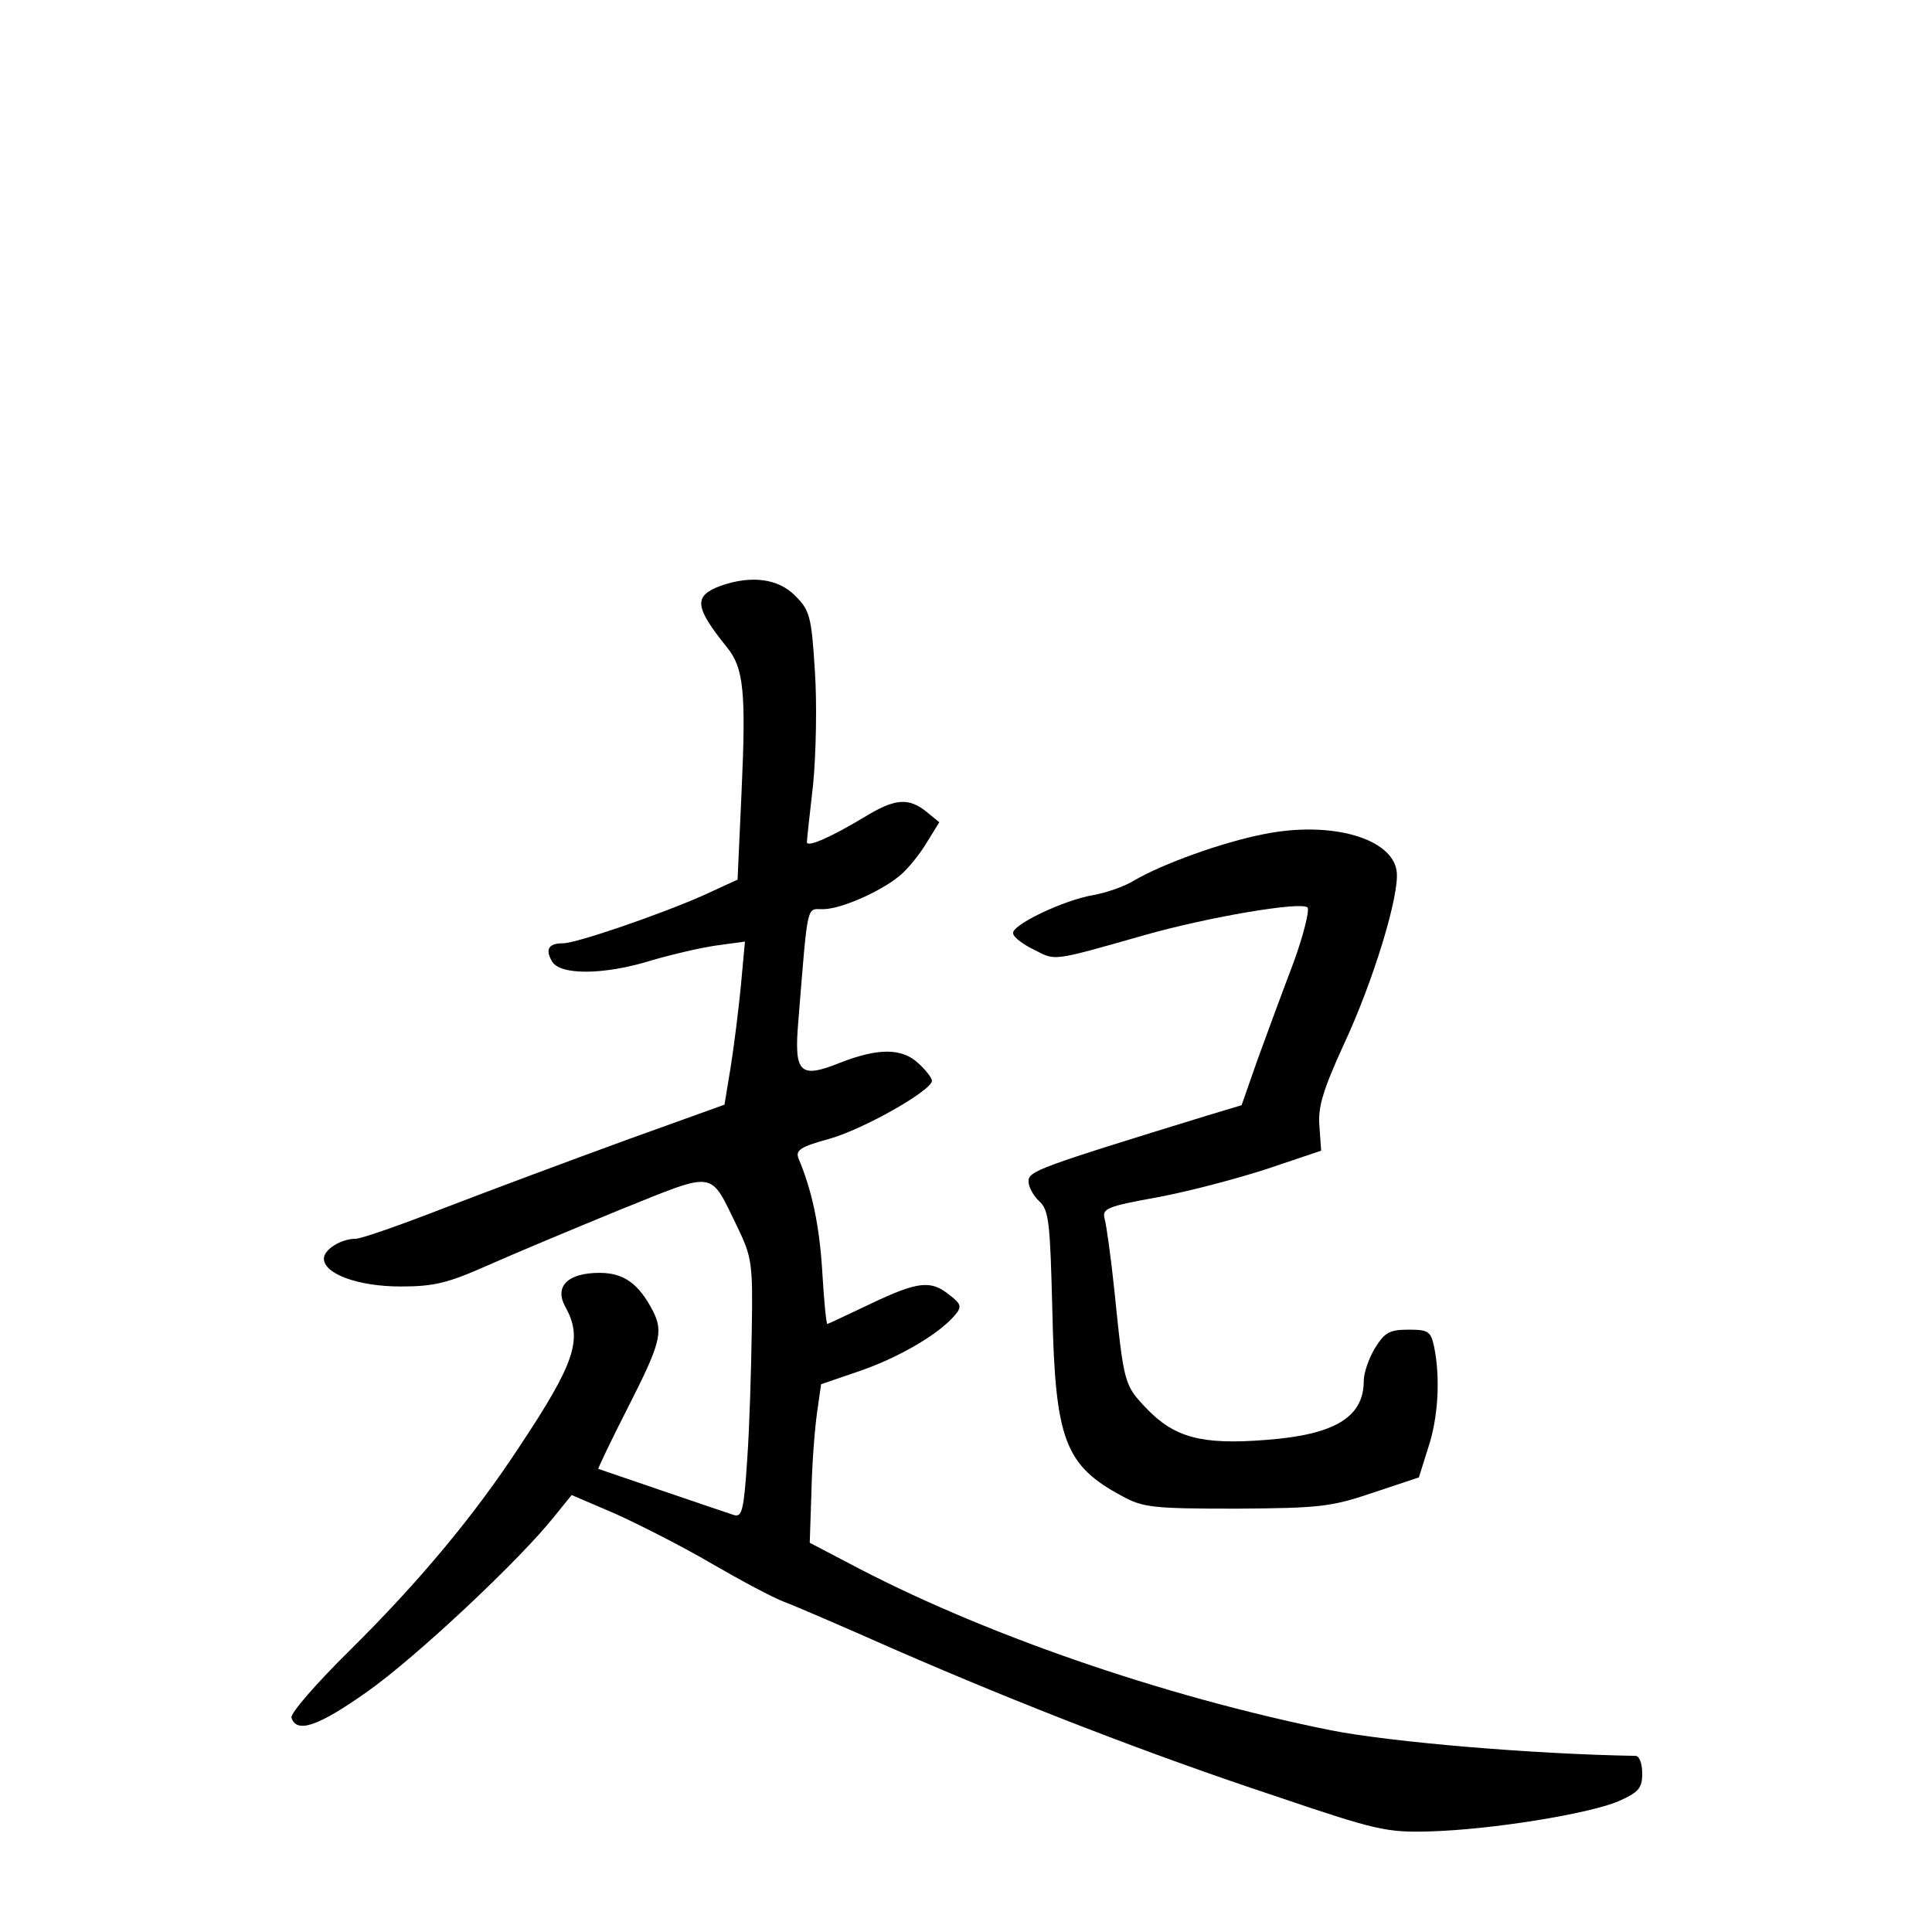 <?xml version="1.0" standalone="no"?>
<!DOCTYPE svg PUBLIC "-//W3C//DTD SVG 20010904//EN"
 "http://www.w3.org/TR/2001/REC-SVG-20010904/DTD/svg10.dtd">
<svg version="1.0" xmlns="http://www.w3.org/2000/svg"
 width="340pt" height="340pt" viewBox="0 0 340 340"
 preserveAspectRatio="xMidYMid meet">
<g transform="translate(0,340) scale(0.1,-0.1)"
fill="#000000" stroke="none">
<path d="M1268 2369 c-48 -18 -46 -37 12 -109 29 -36 33 -79 25 -254 l-7 -154
-61 -28 c-77 -34 -223 -84 -246 -84 -25 0 -32 -10 -20 -31 13 -26 93 -25 176
1 34 10 85 22 113 26 l51 7 -7 -76 c-4 -42 -12 -106 -18 -144 l-11 -67 -175
-63 c-96 -35 -238 -88 -316 -118 -77 -30 -148 -55 -158 -55 -26 0 -56 -19 -56
-35 0 -27 61 -49 135 -49 59 0 83 6 153 37 45 20 150 64 233 98 172 69 157 71
207 -31 25 -52 27 -63 25 -180 -1 -69 -4 -172 -8 -228 -6 -90 -9 -103 -24 -98
-19 6 -235 80 -238 81 -1 1 22 49 52 108 57 112 63 133 44 170 -25 48 -51 67
-94 67 -56 0 -80 -24 -60 -60 31 -56 18 -97 -81 -246 -80 -122 -176 -237 -297
-357 -60 -59 -107 -113 -104 -120 9 -28 47 -15 132 45 87 61 272 235 331 310
l30 37 77 -33 c42 -19 119 -58 170 -88 50 -29 108 -60 127 -67 19 -7 107 -45
195 -84 223 -97 447 -184 670 -258 177 -60 195 -64 270 -62 110 3 281 31 333
53 36 16 42 23 42 49 0 18 -5 31 -12 31 -180 3 -429 24 -536 45 -297 60 -618
171 -852 296 l-65 34 3 90 c1 50 6 112 10 140 l7 49 70 24 c69 24 138 65 165
97 13 15 12 20 -9 36 -33 27 -56 24 -140 -16 -40 -19 -74 -35 -75 -35 -2 0 -6
42 -9 93 -5 81 -18 142 -42 199 -5 14 4 20 55 34 60 17 180 85 180 102 0 5
-10 18 -23 30 -29 28 -71 28 -138 2 -72 -29 -82 -19 -74 74 17 210 14 196 43
196 34 0 110 35 140 63 13 12 33 37 44 56 l21 34 -22 18 c-32 26 -56 24 -110
-9 -58 -35 -101 -54 -101 -44 0 4 5 50 11 102 5 52 7 142 3 200 -6 96 -9 106
-35 132 -30 30 -77 36 -131 17z"/>
<path d="M2224 1932 c-72 -14 -178 -52 -229 -82 -16 -10 -48 -21 -70 -25 -54
-9 -147 -54 -142 -68 1 -7 19 -20 38 -29 37 -19 30 -20 192 26 112 32 277 60
288 49 4 -4 -7 -49 -25 -98 -19 -50 -47 -126 -63 -170 l-28 -80 -60 -18 c-299
-92 -315 -98 -315 -116 0 -10 9 -26 19 -35 17 -16 19 -36 23 -194 5 -226 22
-271 123 -325 36 -20 55 -22 200 -22 147 1 167 3 241 28 l81 27 16 51 c18 53
22 123 11 178 -6 28 -10 31 -45 31 -34 0 -42 -5 -59 -32 -11 -18 -20 -44 -20
-58 0 -64 -51 -95 -172 -104 -113 -9 -161 4 -210 55 -40 42 -40 43 -57 209 -6
58 -14 114 -17 125 -5 18 4 22 93 38 54 10 141 33 193 50 l95 32 -3 43 c-3 33
6 63 42 142 53 113 99 265 94 306 -7 59 -116 90 -234 66z"/>
</g>
</svg>
